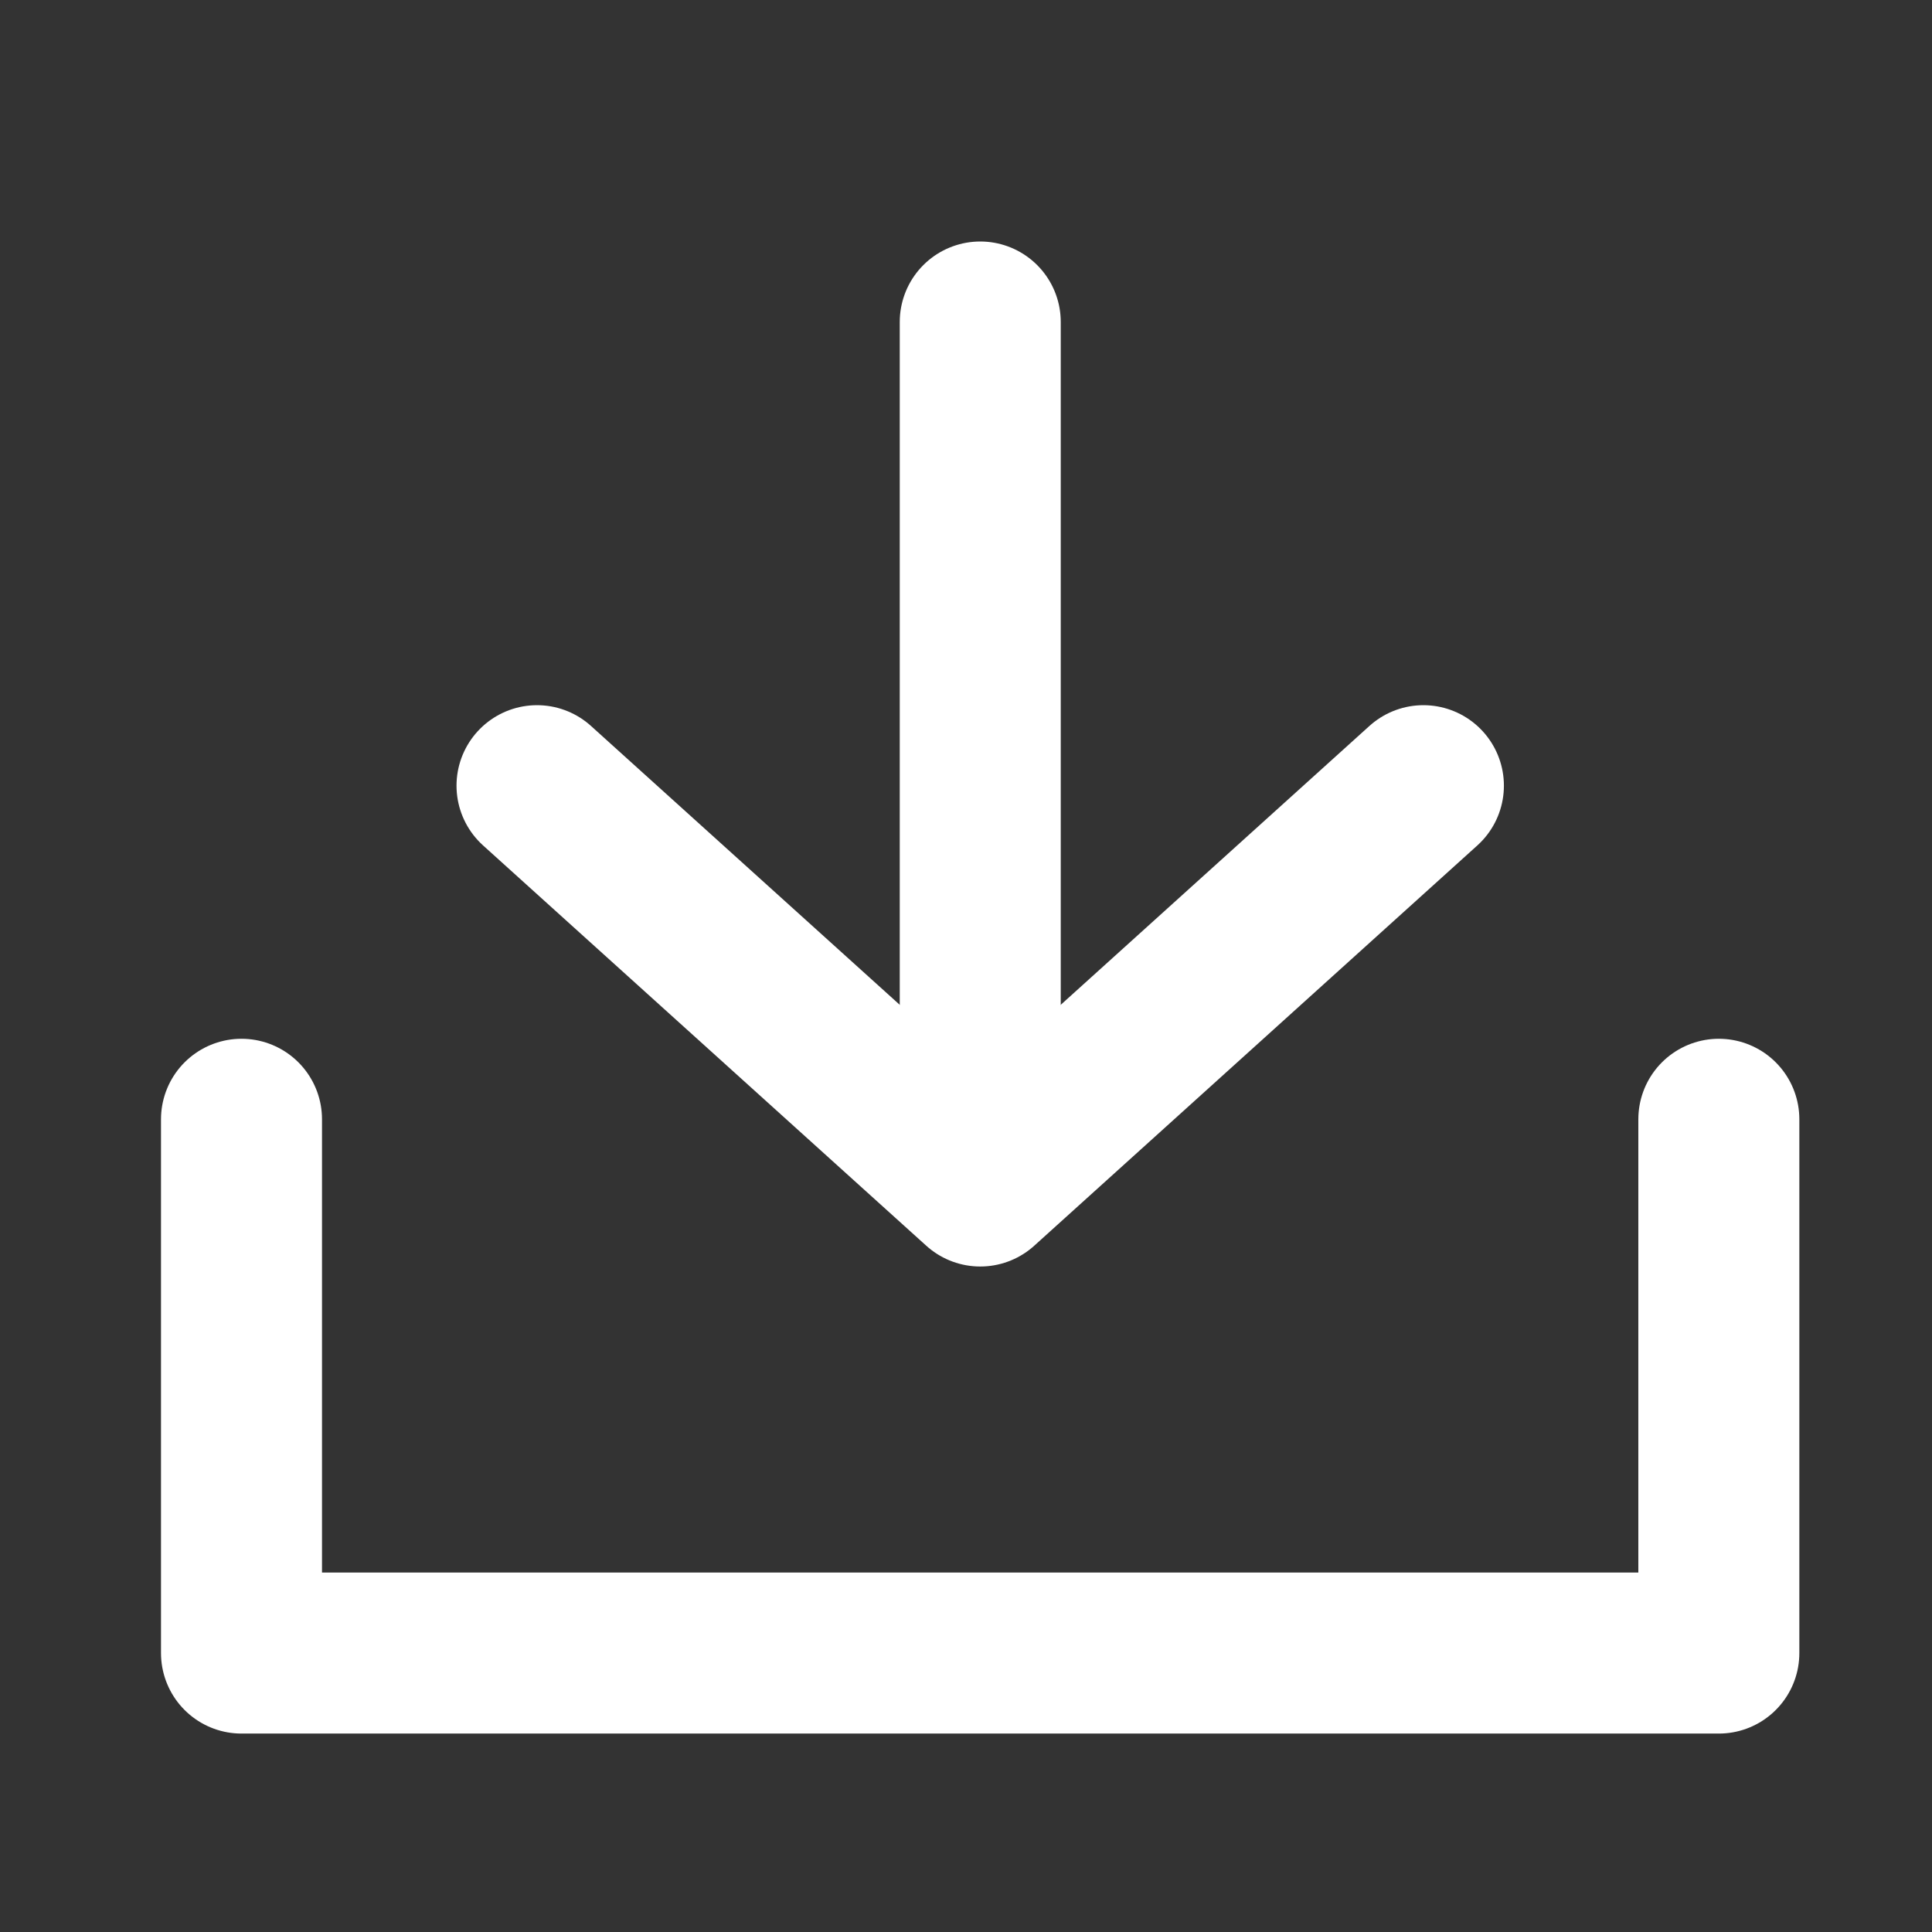 <svg width="24" height="24" viewBox="0 0 24 24" fill="none" xmlns="http://www.w3.org/2000/svg">
<rect x="0" y="0" width="24" height="24" fill="#333333" stroke="none"/>
<path d="M12.177 14.442V4" stroke="white" stroke-width="2" stroke-linecap="round" stroke-linejoin="round"/>
<path d="M17.682 9.76L12.177 14.733L6.671 9.76" stroke="white" stroke-width="2" stroke-linecap="round" stroke-linejoin="round"/>
<path d="M3 13.904V20.535H21.352V13.904" stroke="white" stroke-width="2" stroke-linecap="round" stroke-linejoin="round"/>
</svg>
